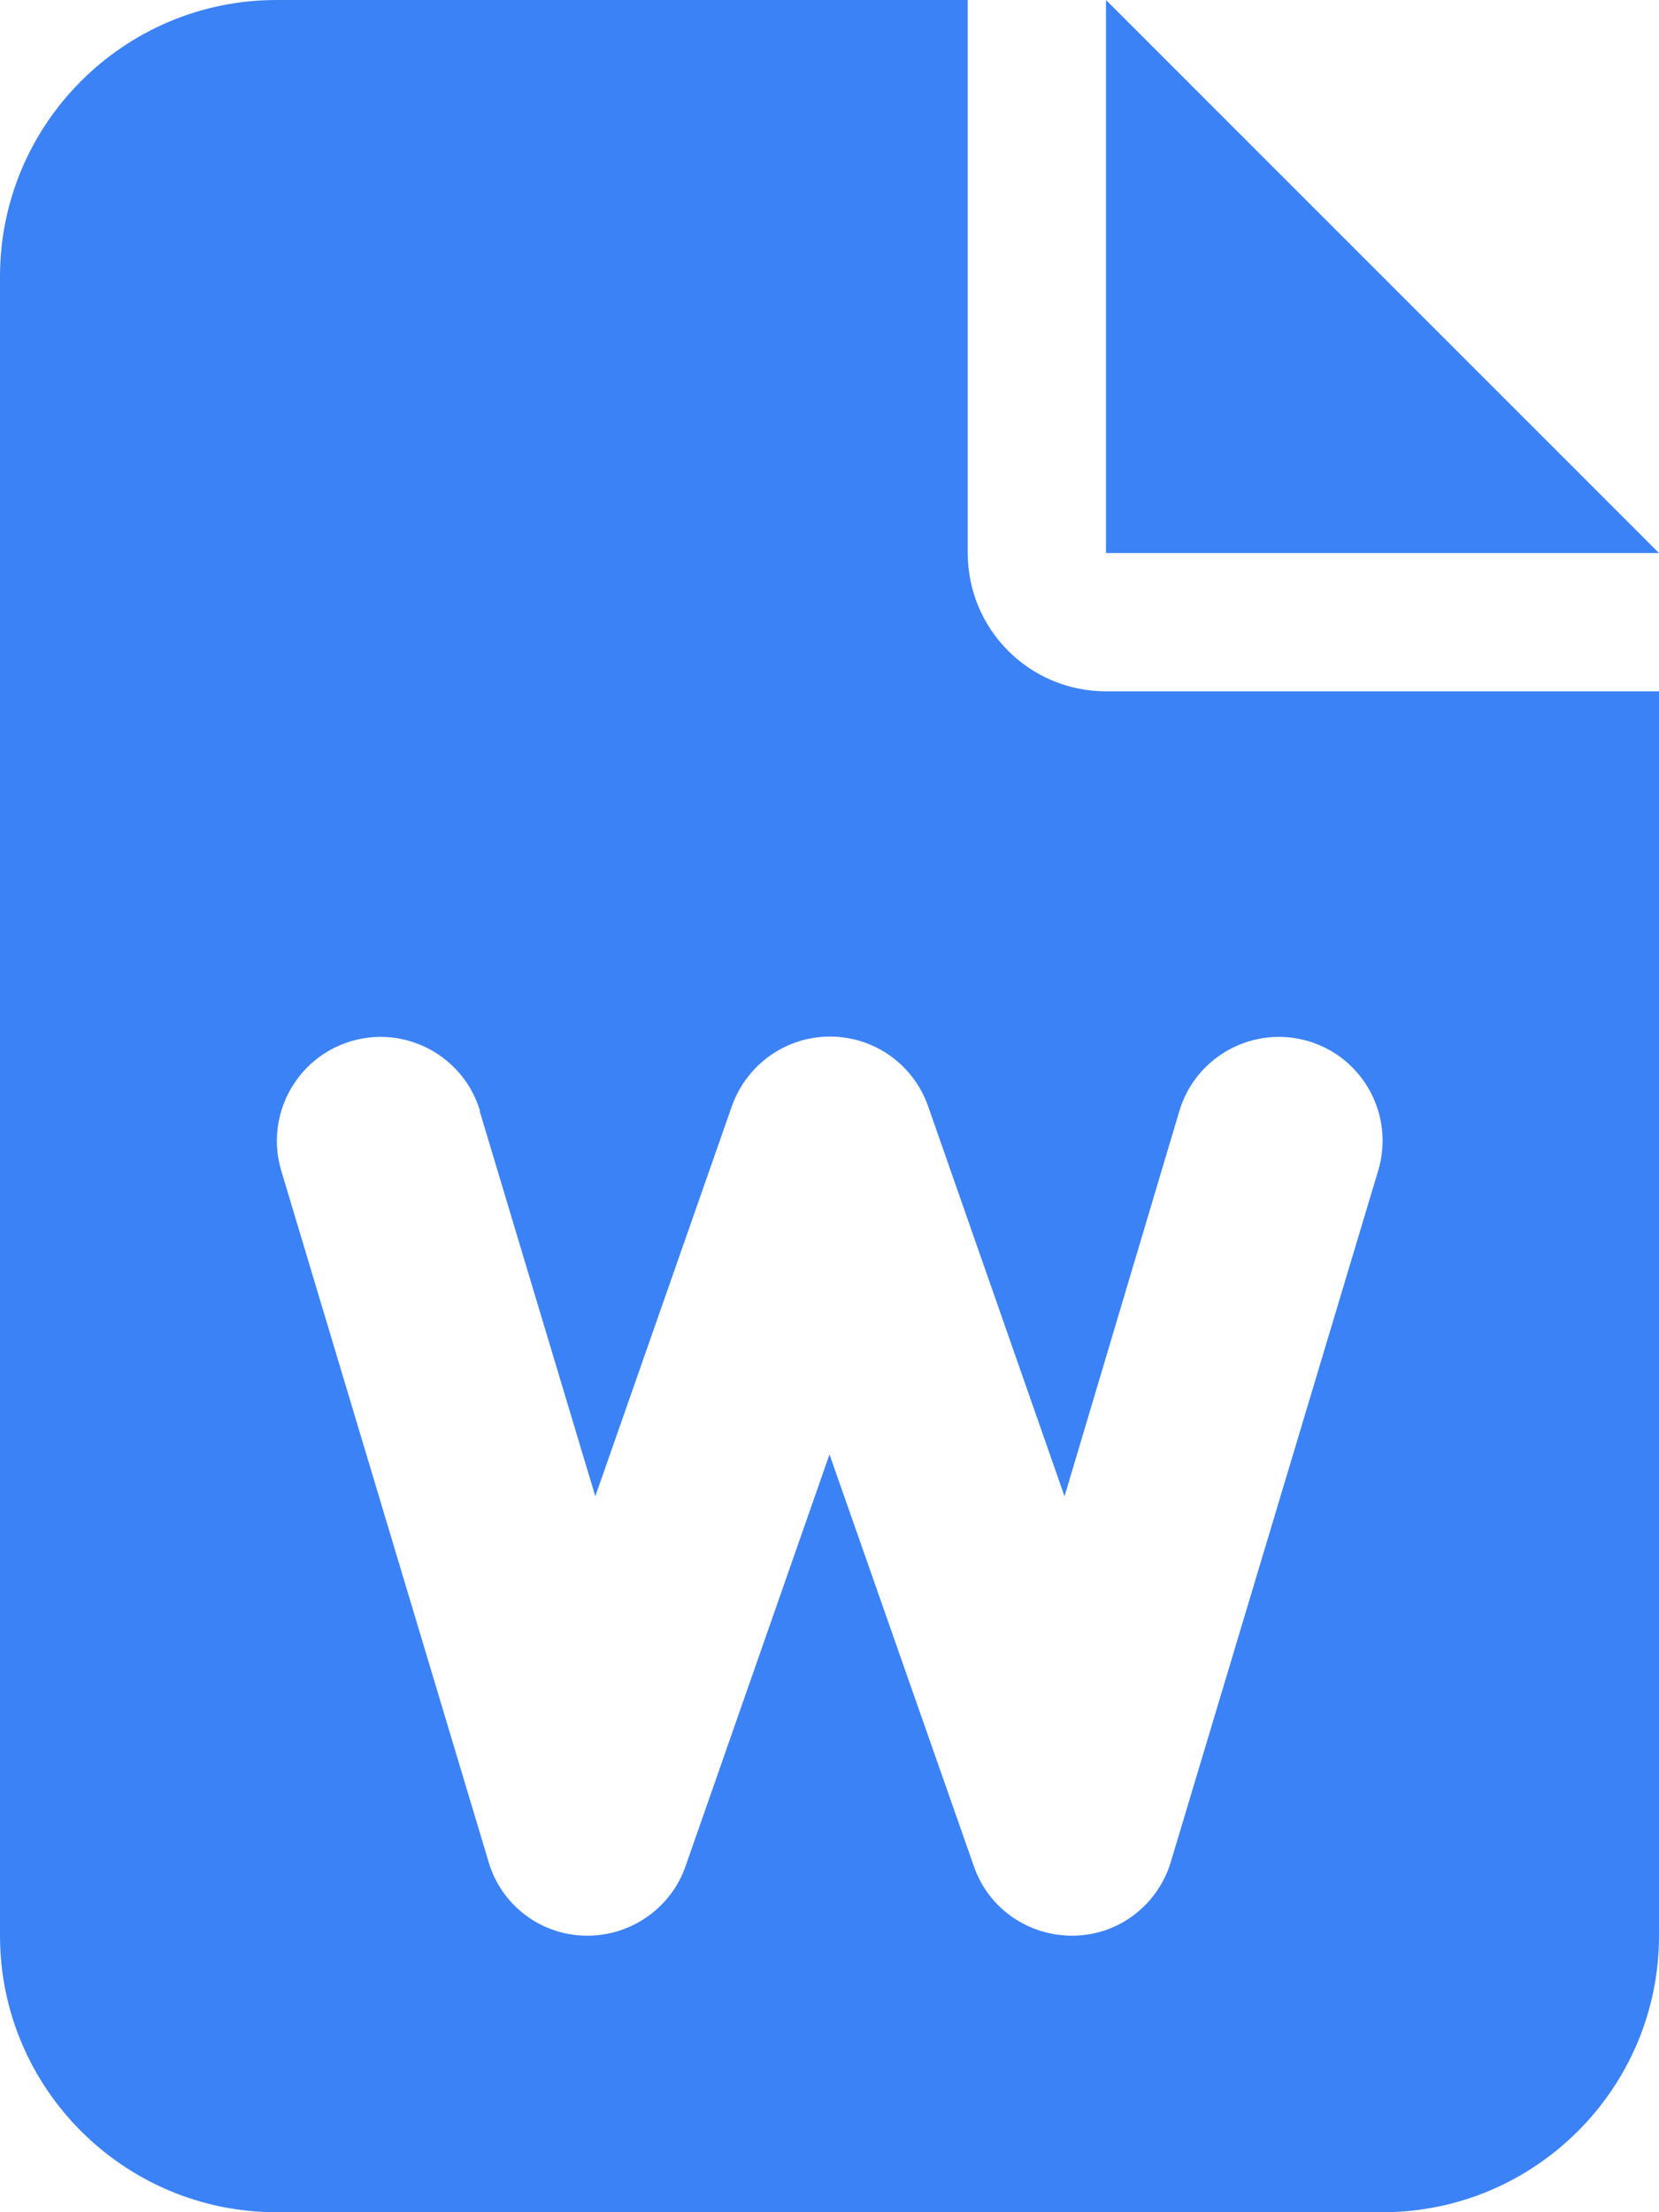 <svg width="12" height="16" viewBox="0 0 12 16" fill="none" xmlns="http://www.w3.org/2000/svg">
<path d="M2 0C0.897 0 0 0.897 0 2V14C0 15.103 0.897 16 2 16H10C11.103 16 12 15.103 12 14V5H8C7.447 5 7 4.553 7 4V0H2ZM8 0V4H12L8 0ZM3.469 8.034L4.306 10.822L5.294 8C5.4 7.7 5.684 7.497 6.003 7.497C6.322 7.497 6.606 7.697 6.713 8L7.7 10.822L8.531 8.034C8.65 7.638 9.069 7.412 9.466 7.531C9.863 7.65 10.088 8.069 9.969 8.466L8.469 13.466C8.375 13.778 8.094 13.994 7.769 14C7.444 14.006 7.15 13.806 7.044 13.497L6 10.519L4.959 13.497C4.853 13.803 4.559 14.006 4.234 14C3.909 13.994 3.625 13.778 3.534 13.466L2.034 8.466C1.916 8.069 2.141 7.65 2.538 7.531C2.934 7.412 3.353 7.638 3.472 8.034H3.469Z" fill="#3B82F6"/>
</svg>
